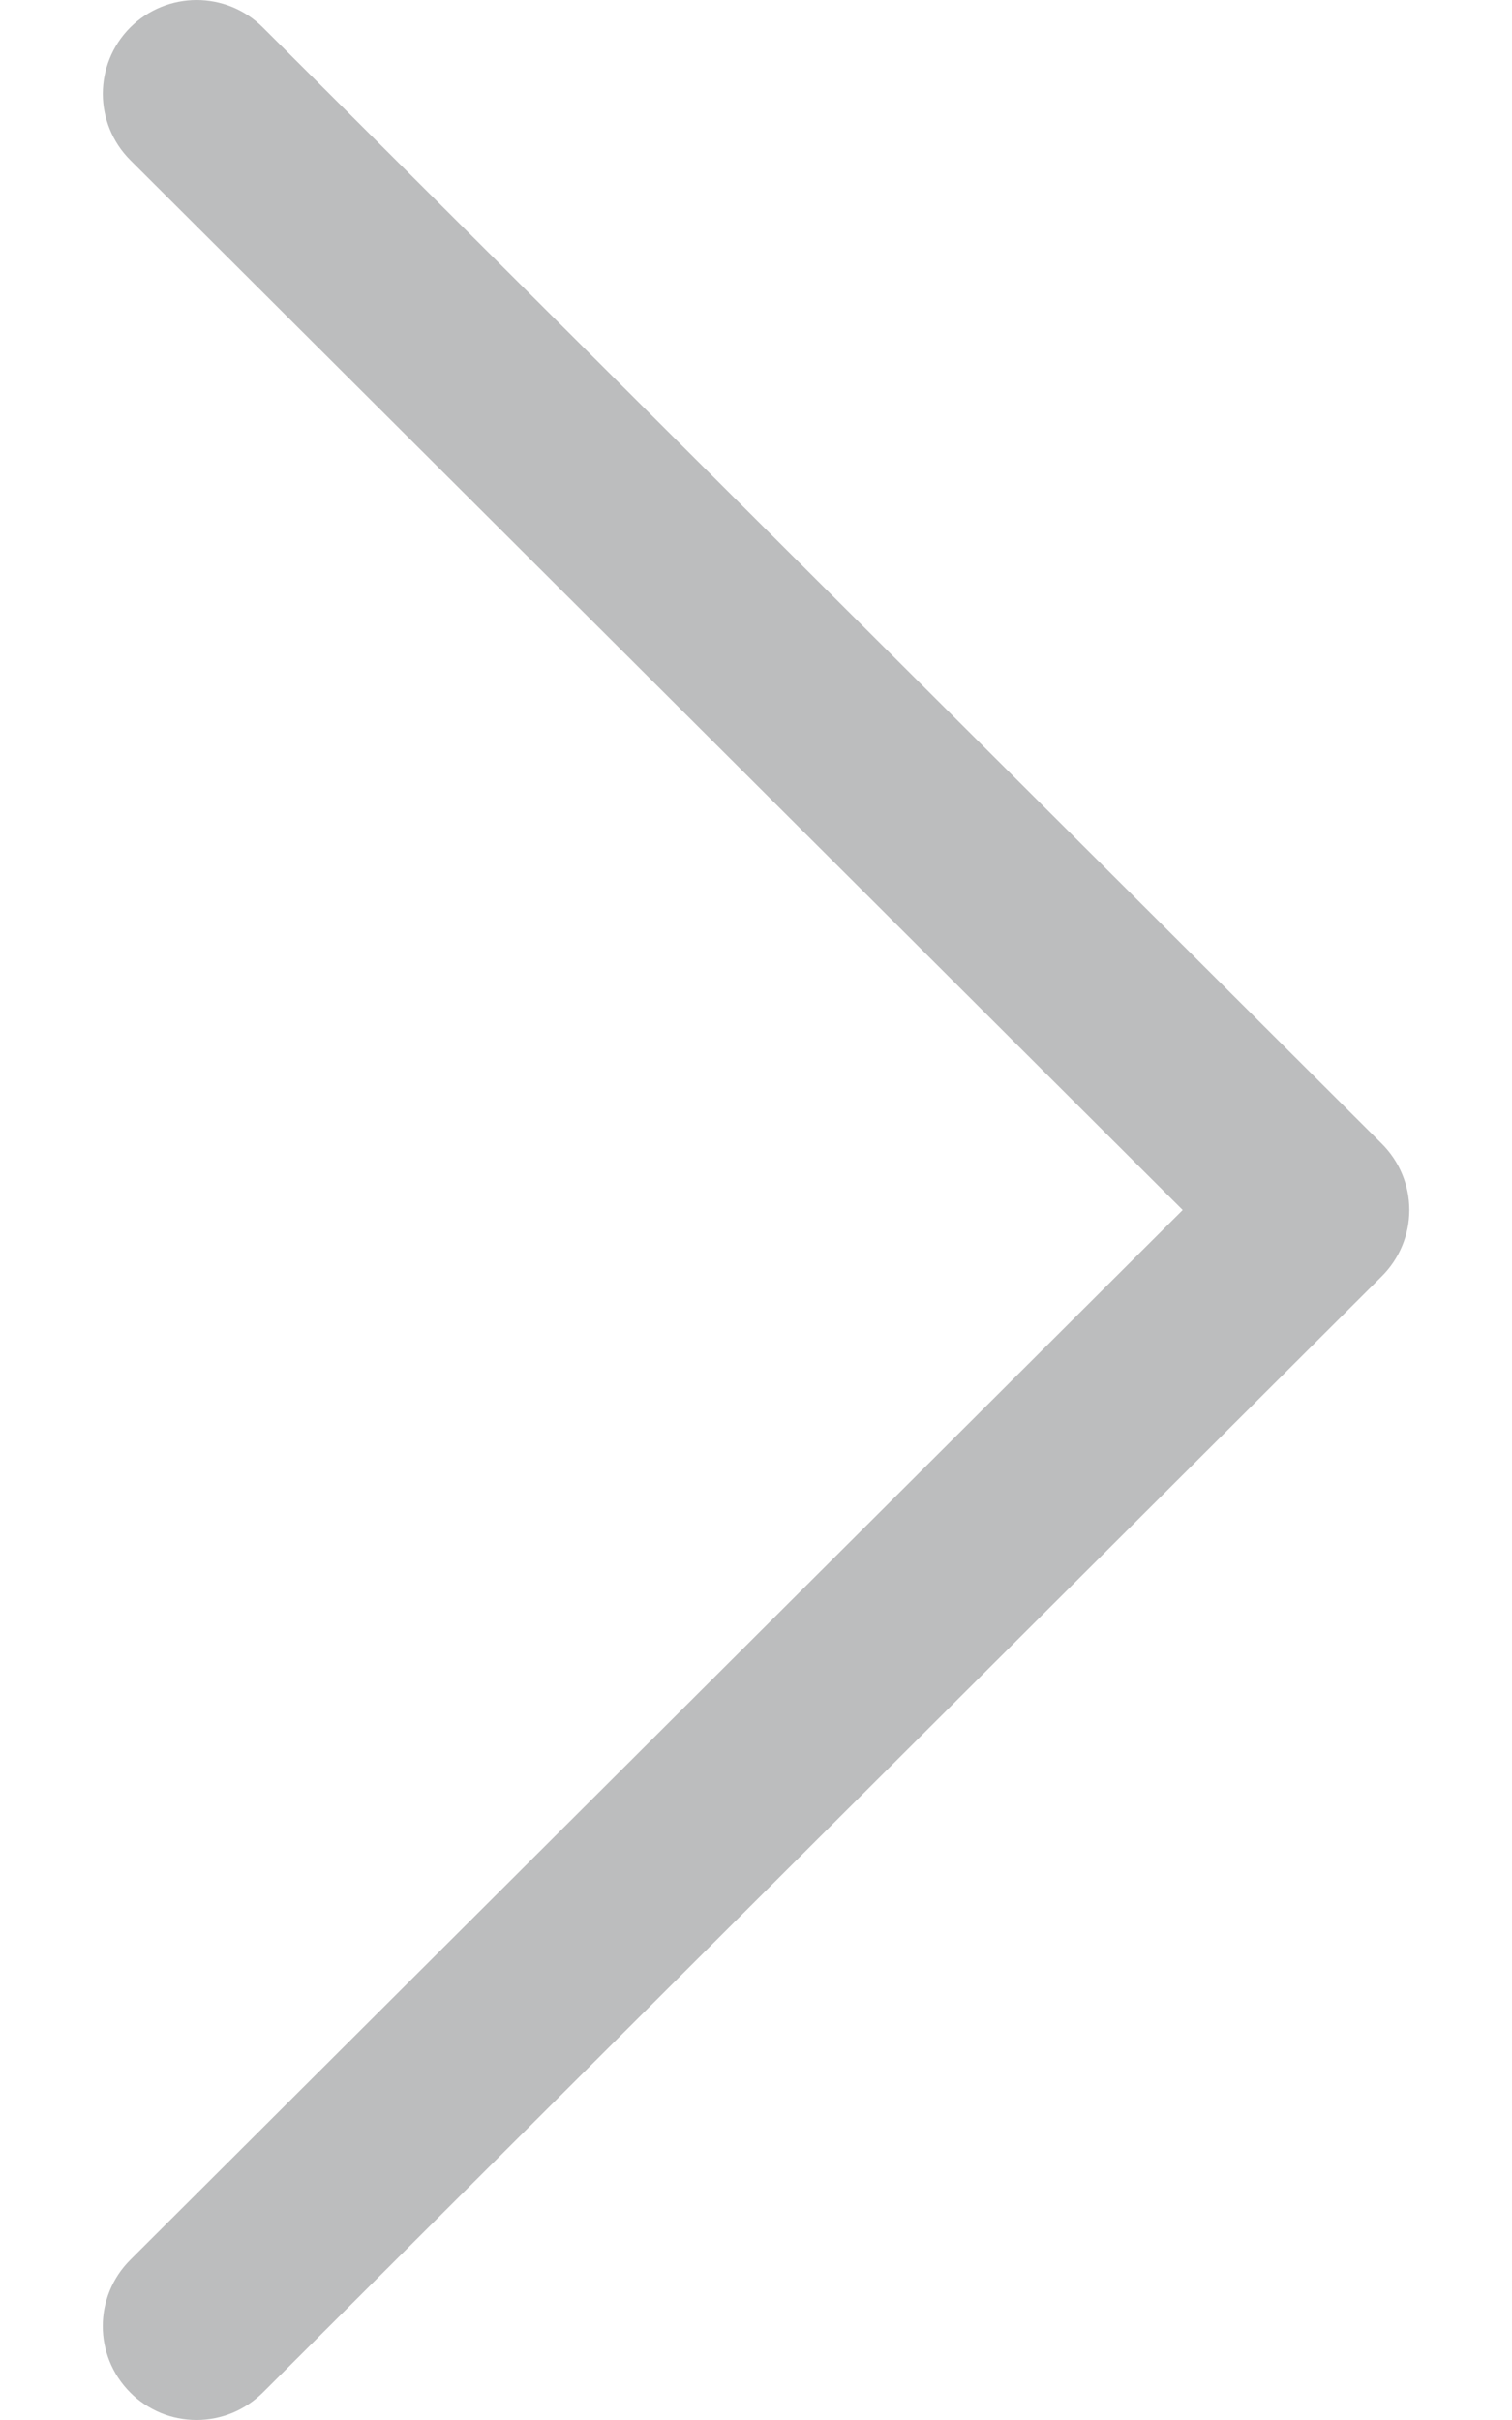<svg width="10" height="16" viewBox="0 0 10 16" fill="none" xmlns="http://www.w3.org/2000/svg">
<path d="M9.138 7.561L1.738 0.181C1.496 -0.061 1.103 -0.06 0.861 0.182C0.619 0.425 0.62 0.817 0.862 1.059L7.822 8L0.862 14.941C0.619 15.183 0.619 15.575 0.861 15.818C0.918 15.876 0.987 15.921 1.062 15.953C1.137 15.984 1.218 16 1.3 16C1.381 16 1.462 15.984 1.537 15.953C1.612 15.922 1.68 15.876 1.738 15.819L9.138 8.439C9.255 8.323 9.321 8.165 9.321 8C9.321 7.835 9.255 7.677 9.138 7.561Z" fill="#212427" fill-opacity="0.3"/>
</svg>
